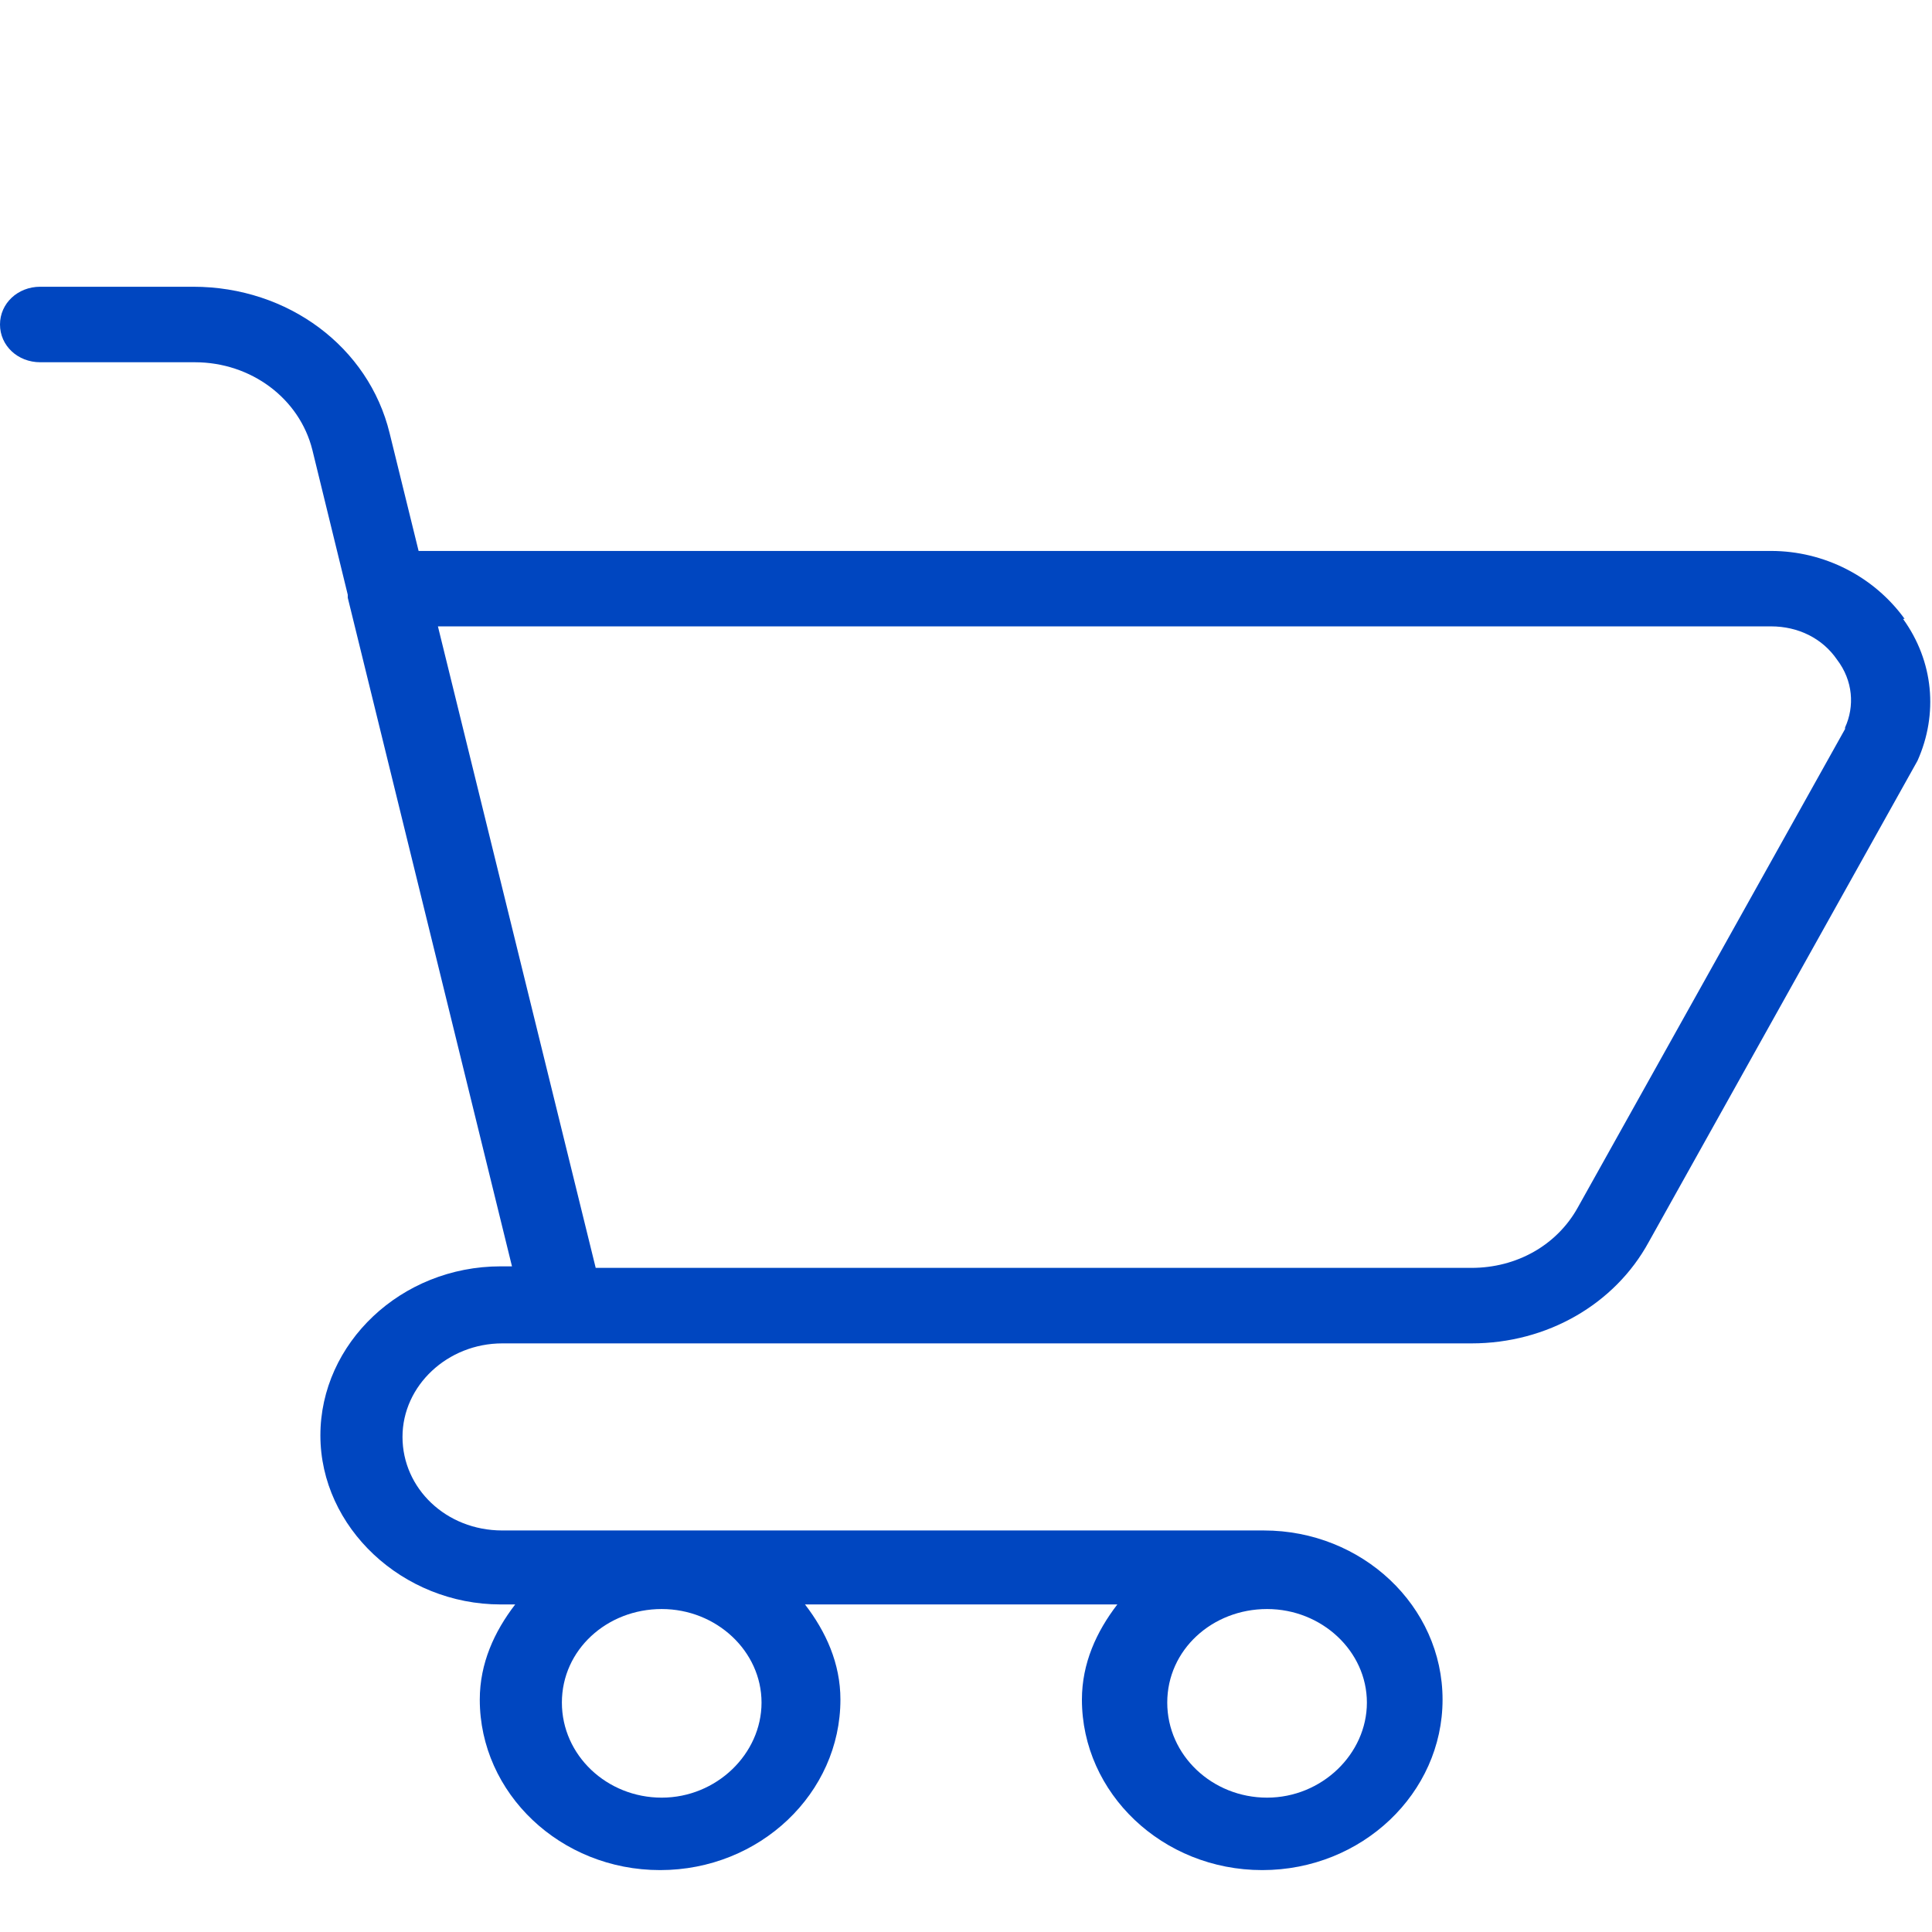 <svg width="24" height="24" viewBox="0 0 24 24" fill="none" xmlns="http://www.w3.org/2000/svg">
<g clip-path="url(#clip0_773_47864)">
<path d="M23.66 7.688C23.28 7.162 22.66 6.844 22 6.844H5.2L4.84 5.381C4.58 4.312 3.58 3.562 2.4 3.562H0.5C0.22 3.562 0 3.769 0 4.031C0 4.294 0.22 4.5 0.5 4.5H2.42C3.12 4.5 3.72 4.95 3.88 5.588L4.32 7.388C4.32 7.388 4.32 7.406 4.32 7.425L6.36 15.731H6.22C4.98 15.731 3.98 16.688 3.98 17.831C3.98 18.975 5 19.931 6.22 19.931H6.4C6.14 20.269 5.96 20.663 5.96 21.113C5.96 22.275 6.96 23.231 8.2 23.231C9.44 23.231 10.44 22.275 10.44 21.113C10.44 20.663 10.26 20.269 10 19.931H13.88C13.62 20.269 13.44 20.663 13.44 21.113C13.44 22.275 14.44 23.231 15.68 23.231C16.92 23.231 17.92 22.275 17.92 21.113C17.92 19.95 16.92 19.012 15.7 19.012C15.7 19.012 15.7 19.012 15.68 19.012H6.24C5.54 19.012 5 18.488 5 17.85C5 17.212 5.56 16.688 6.24 16.688H18.28C19.22 16.688 20.06 16.2 20.48 15.431L23.82 9.45C24.08 8.869 24.02 8.213 23.64 7.688M8.22 22.331C7.54 22.331 6.98 21.806 6.98 21.15C6.98 20.494 7.54 19.988 8.22 19.988C8.9 19.988 9.46 20.512 9.46 21.15C9.46 21.788 8.9 22.331 8.22 22.331ZM16.98 21.15C16.98 21.788 16.42 22.331 15.74 22.331C15.06 22.331 14.5 21.806 14.5 21.15C14.5 20.494 15.06 19.988 15.74 19.988C16.42 19.988 16.98 20.512 16.98 21.15ZM22.92 9.056L19.6 15C19.34 15.469 18.84 15.75 18.28 15.75H7.4L5.44 7.781H22C22.34 7.781 22.64 7.931 22.82 8.194C23.02 8.456 23.04 8.775 22.92 9.037" fill="#0046C0"/>
</g>
<defs>
<clipPath id="clip0_773_47864">
<rect width="24" height="22.5" fill="white" transform="translate(0 0.75)"/>
</clipPath>
</defs>
</svg>
